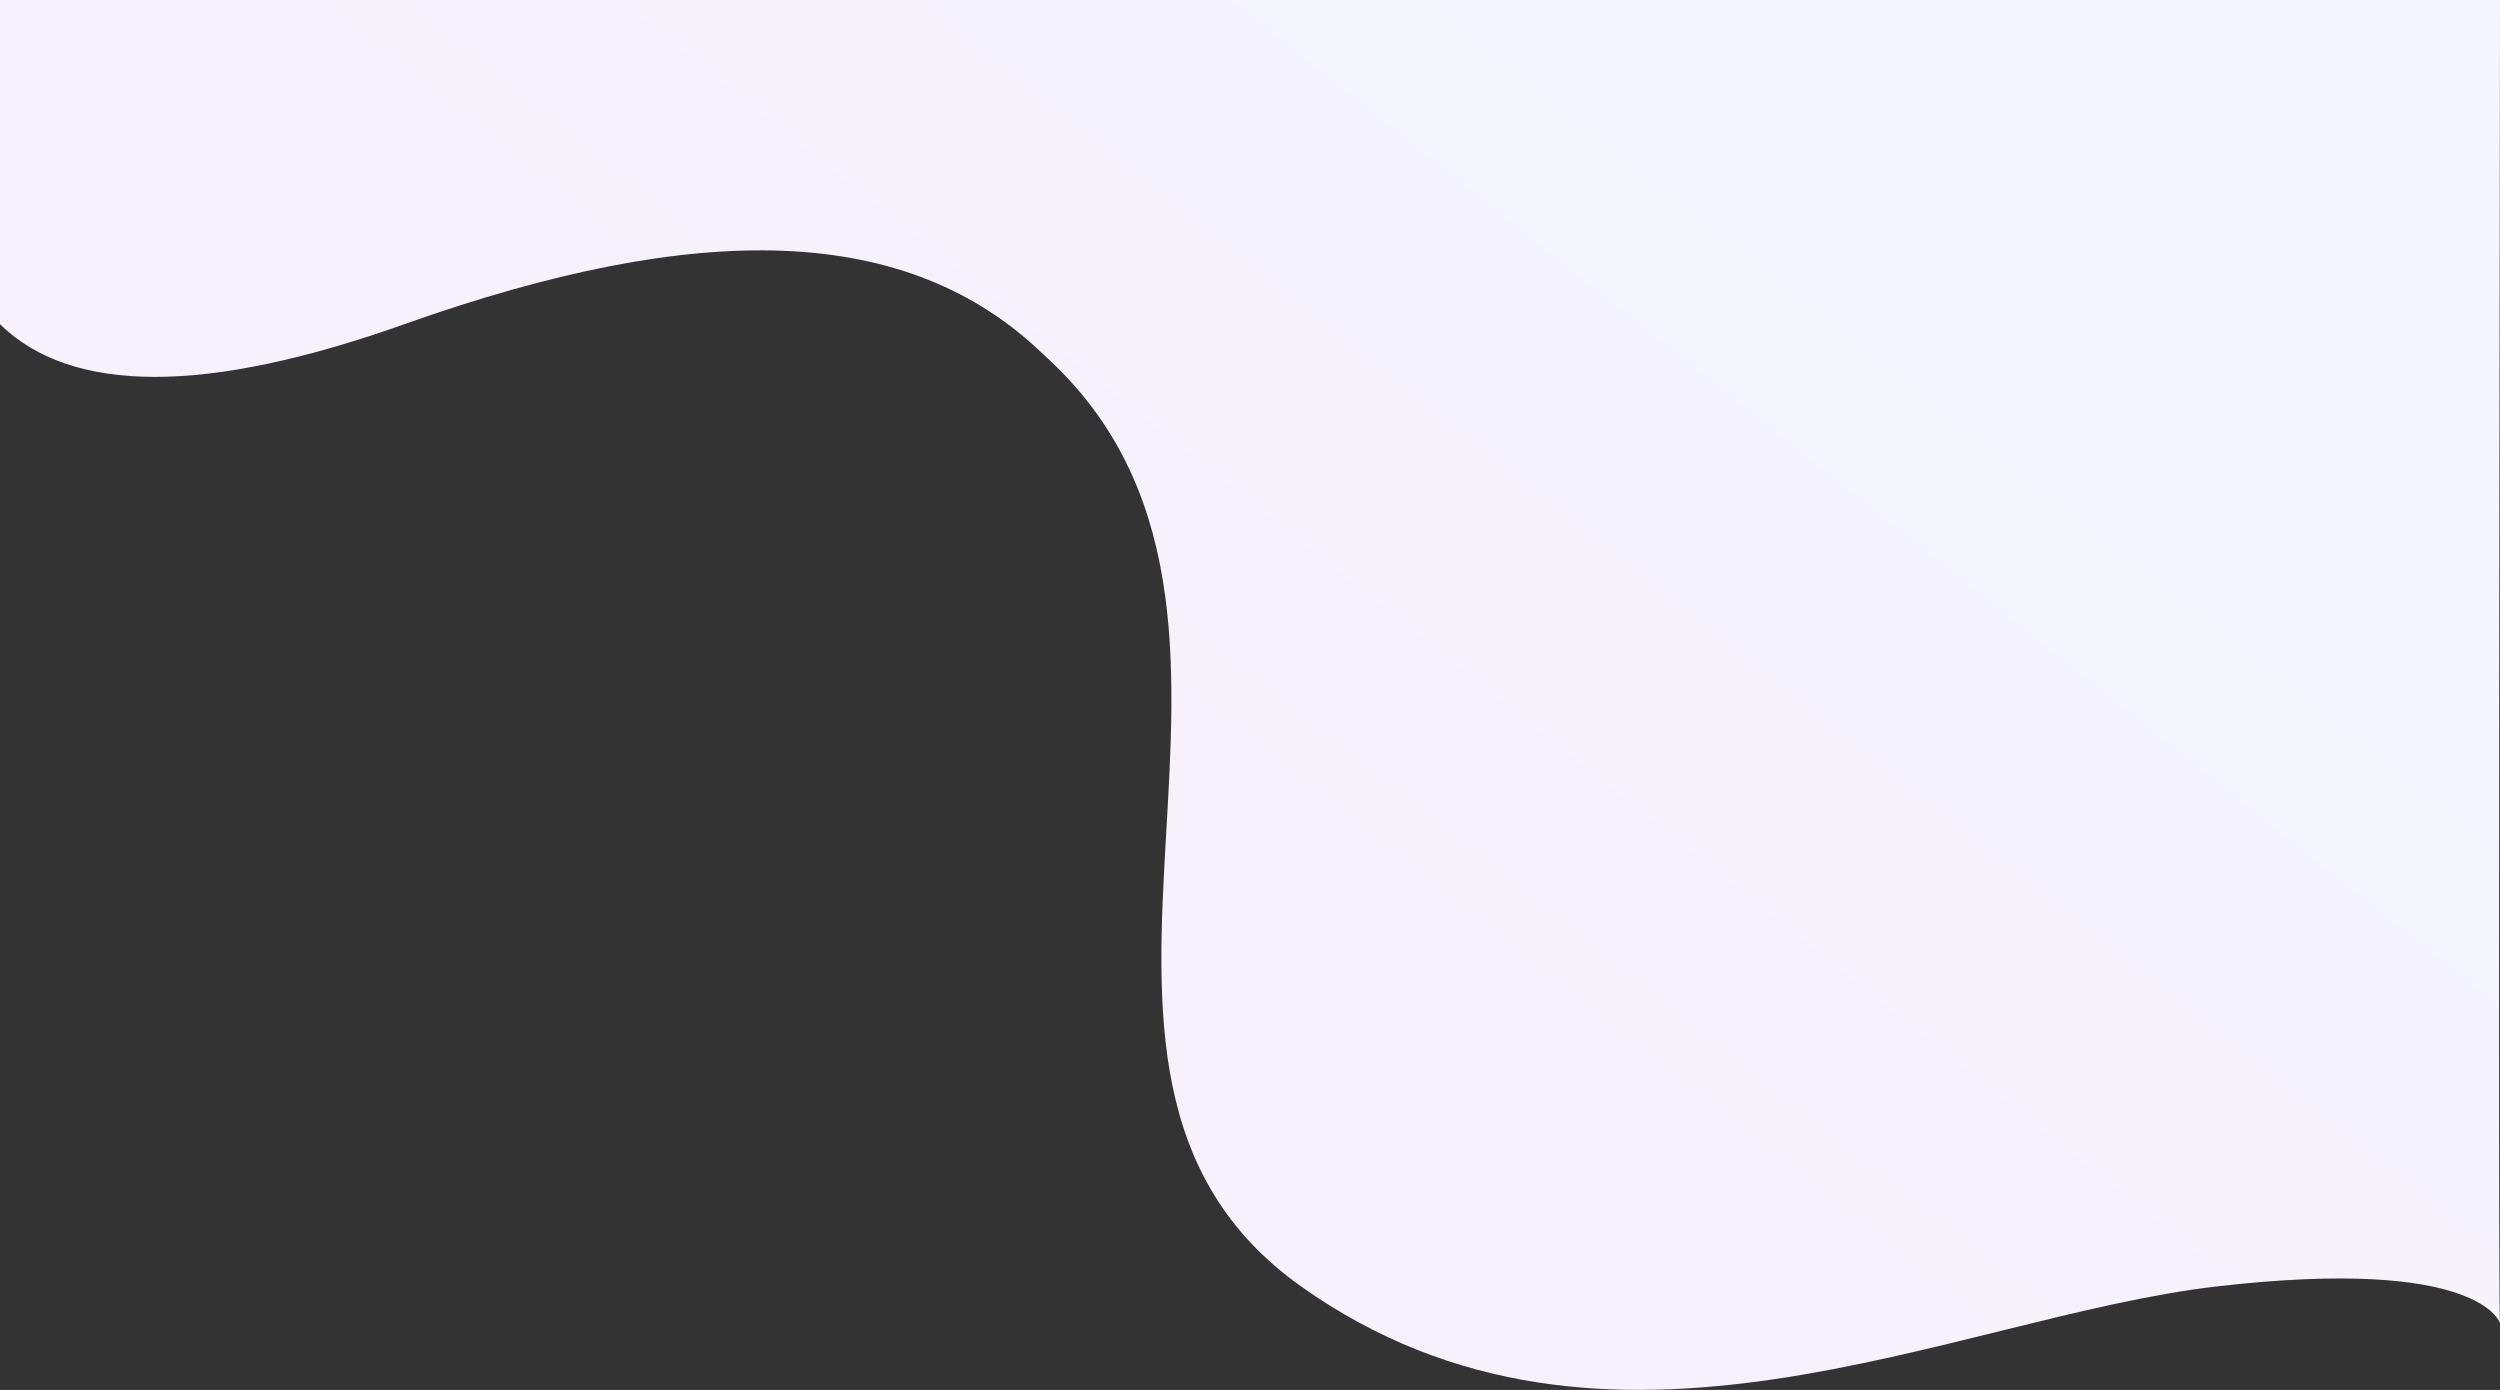 <?xml version="1.0" encoding="UTF-8"?>
<svg width="1367px" height="760px" viewBox="0 0 1367 760" version="1.1" xmlns="http://www.w3.org/2000/svg" xmlns:xlink="http://www.w3.org/1999/xlink">
    <rect x="0" y="0" width="1367" height="760" fill="#333333" stroke="none"/>
    <!-- Generator: Sketch 55.1 (78136) - https://sketchapp.com -->
    <title>Path 16</title>
    <desc>Created with Sketch.</desc>
    <defs>
        <linearGradient x1="93.555%" y1="34.545%" x2="54.429%" y2="63.681%" id="linearGradient-1">
            <stop stop-color="#F5F6FD" offset="0%"></stop>
            <stop stop-color="#F6F1FA" offset="100%"></stop>
        </linearGradient>
    </defs>
    <g id="pages" stroke="none" stroke-width="1" fill="none" fill-rule="evenodd">
        <path d="M0,177.305 C39.326,215.674 112.992,215.674 221,177.305 C383.012,119.753 496.741,122.224 570.809,194.07 C728.441,336.173 544.316,584.911 711.43,703.417 C878.543,821.923 1067.77,720.127 1212.145,703.417 C1356.52,686.707 1367,723.492 1367,723.492 C1366.326,724.034 1366.326,482.87 1367,0 L0,0" id="Path-16" fill="url(#linearGradient-1)"></path>
    </g>
</svg>